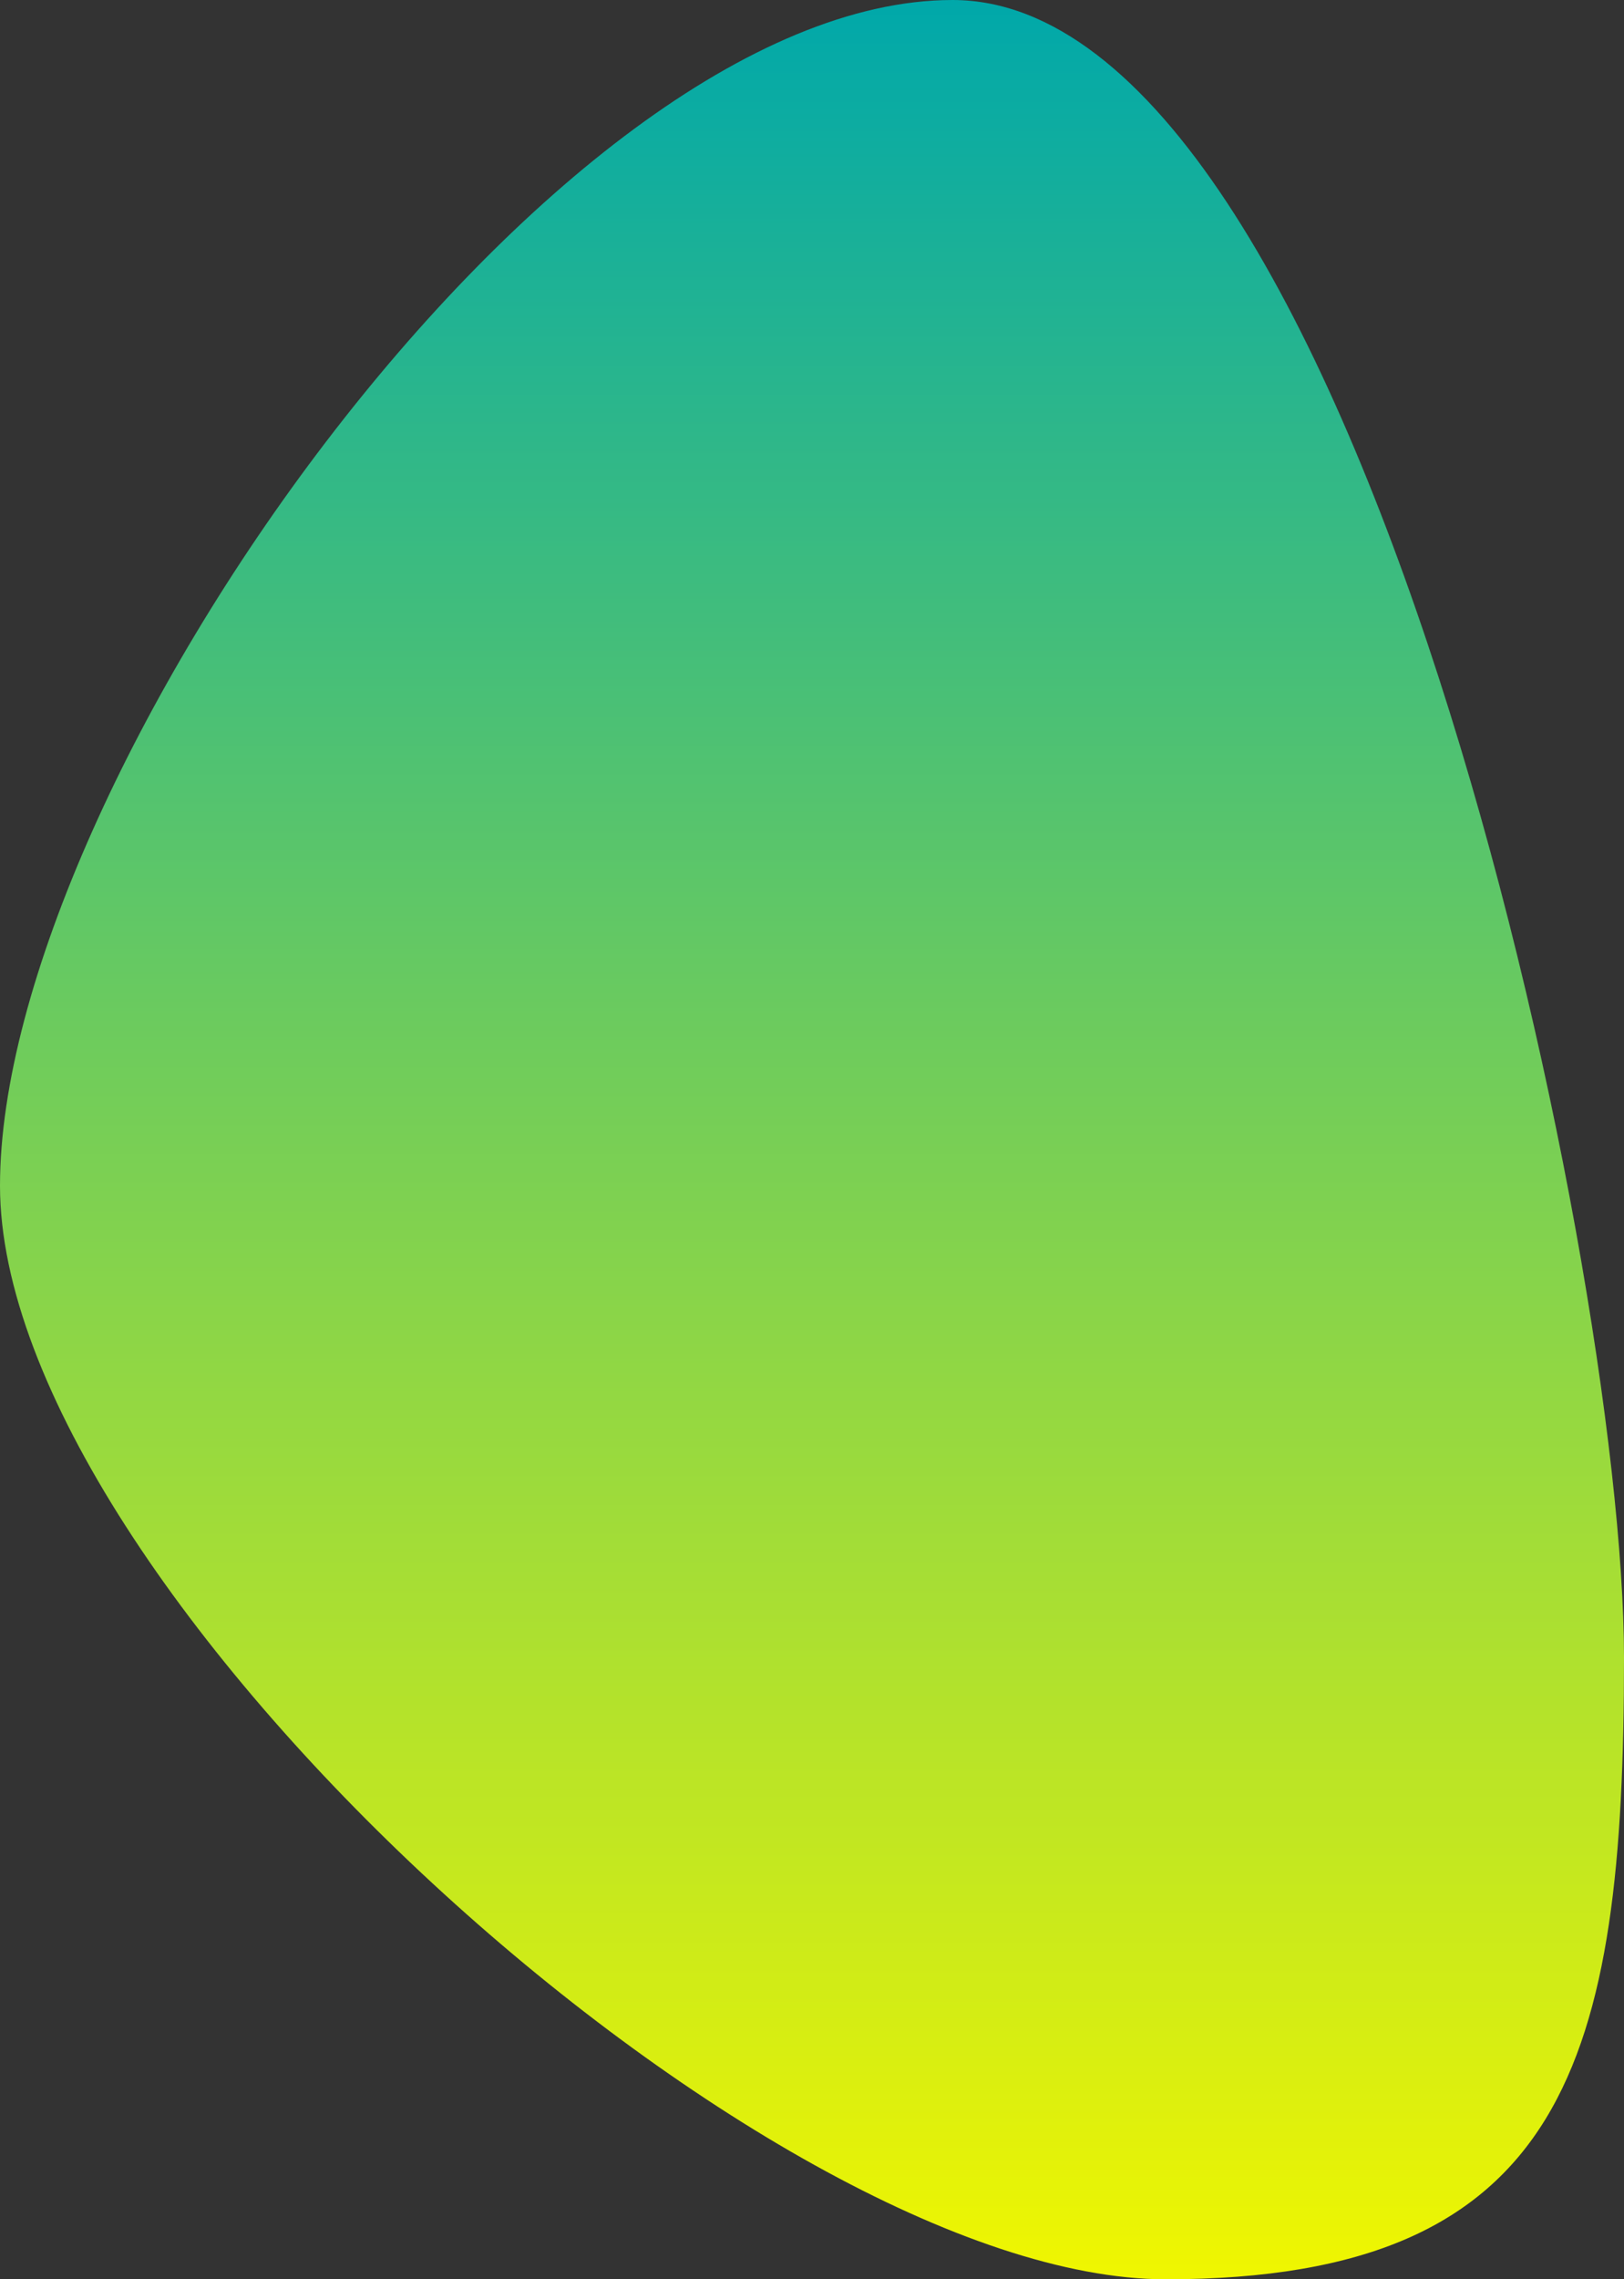 <svg width="335" height="470" viewBox="0 0 335 470" fill="none" xmlns="http://www.w3.org/2000/svg">
<rect x="0" y="0" width="335" height="470" fill="#333333" stroke="none"/>
<path d="M335 341.782C335 424.624 323.343 470 240.5 470C157.657 470 0 327.343 0 244.5C0 161.657 113.657 0 196.5 0C279.343 0 335 258.939 335 341.782Z" fill="url(#paint0_linear_2_4)"/>
<defs>
<linearGradient id="paint0_linear_2_4" x1="167.5" y1="0" x2="167.5" y2="470" gradientUnits="userSpaceOnUse">
<stop stop-color="#00A8AA"/>
<stop offset="1" stop-color="#F0F600"/>
</linearGradient>
</defs>
</svg>
